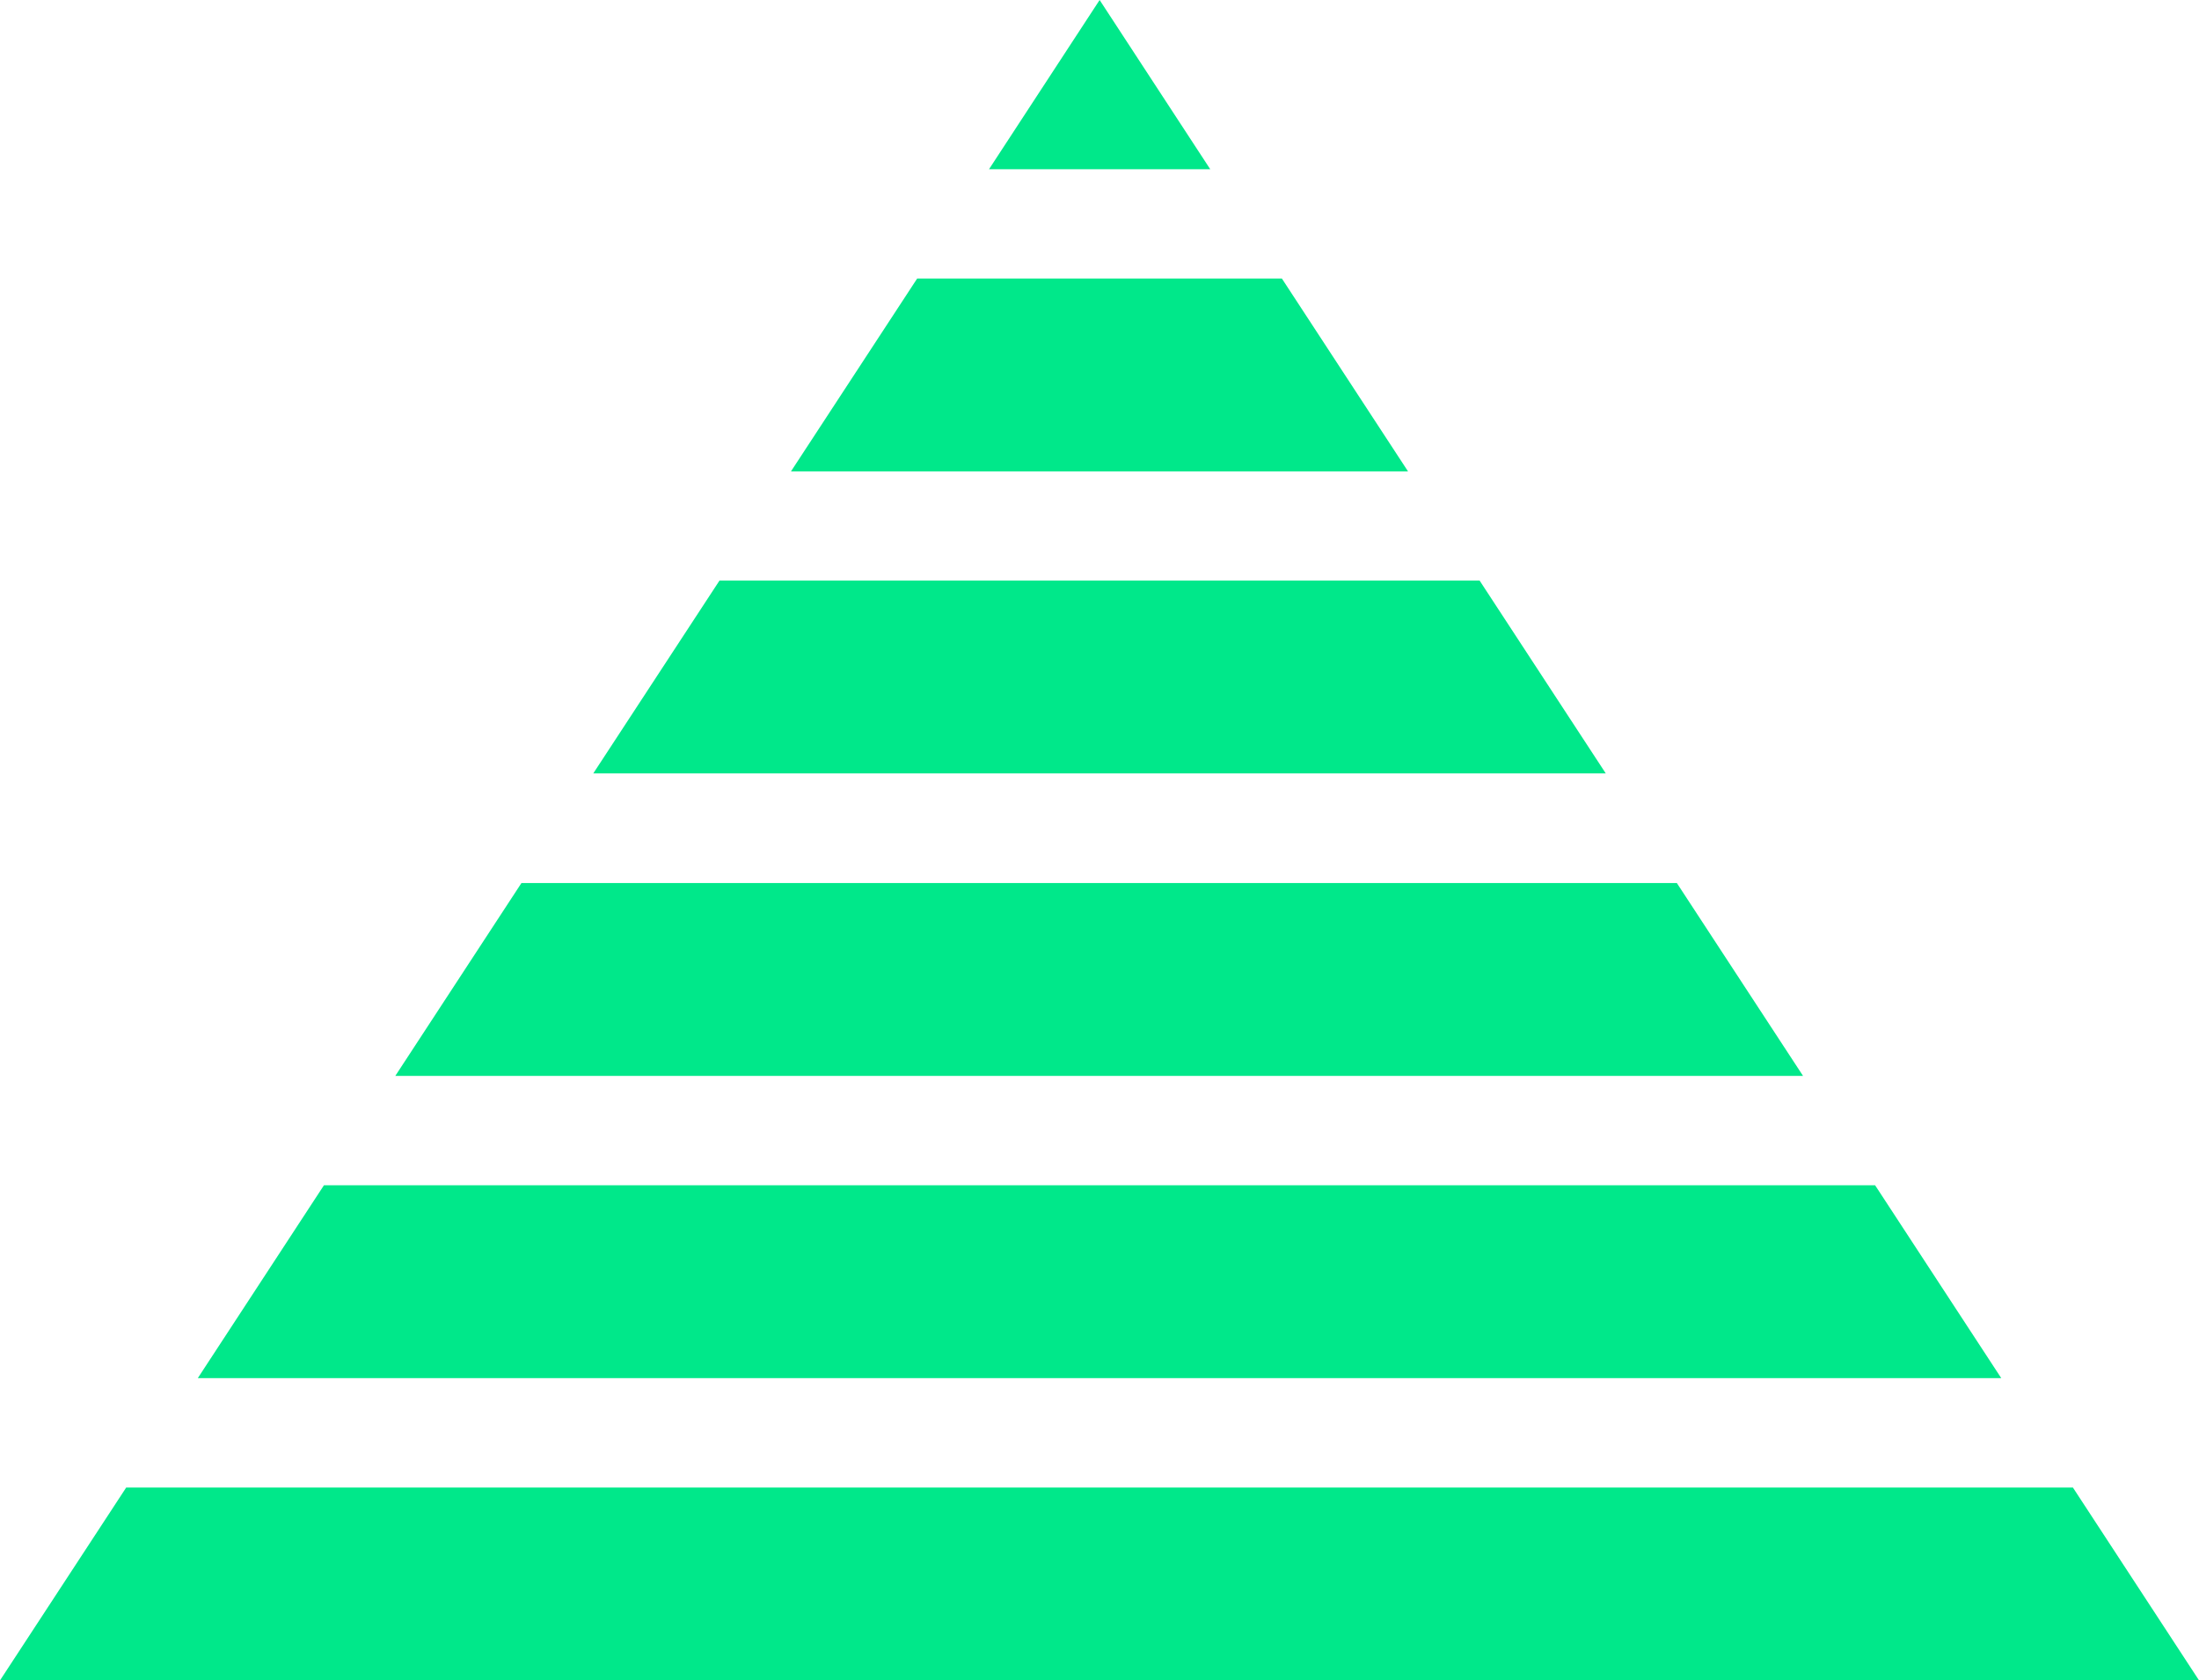 <svg xmlns="http://www.w3.org/2000/svg" width="43.737" height="33.423" viewBox="0 0 43.737 33.423"><defs><style>.a{fill:#00e88a;}</style></defs><g transform="translate(-1032.062 -808.799)"><path class="a" d="M1050.3,843.926l-2.509,3.836h28l-2.51-3.836Z" transform="translate(-7.867 -17.563)"/><path class="a" d="M1075.8,812.165l-2.2-3.366-2.2,3.366Z" transform="translate(-19.667)"/><path class="a" d="M1075.8,859.786l-2.509-3.836h-30.852l-2.509,3.836Z" transform="translate(-3.934 -23.576)"/><path class="a" d="M1066.037,819.88l-2.51,3.836H1075.8l-2.509-3.836Z" transform="translate(-15.733 -5.541)"/><path class="a" d="M1058.172,831.9l-2.51,3.835H1075.8l-2.509-3.835Z" transform="translate(-11.8 -11.553)"/><path class="a" d="M1034.572,867.973l-2.51,3.836H1075.8l-2.509-3.836Z" transform="translate(0 -29.587)"/></g></svg>